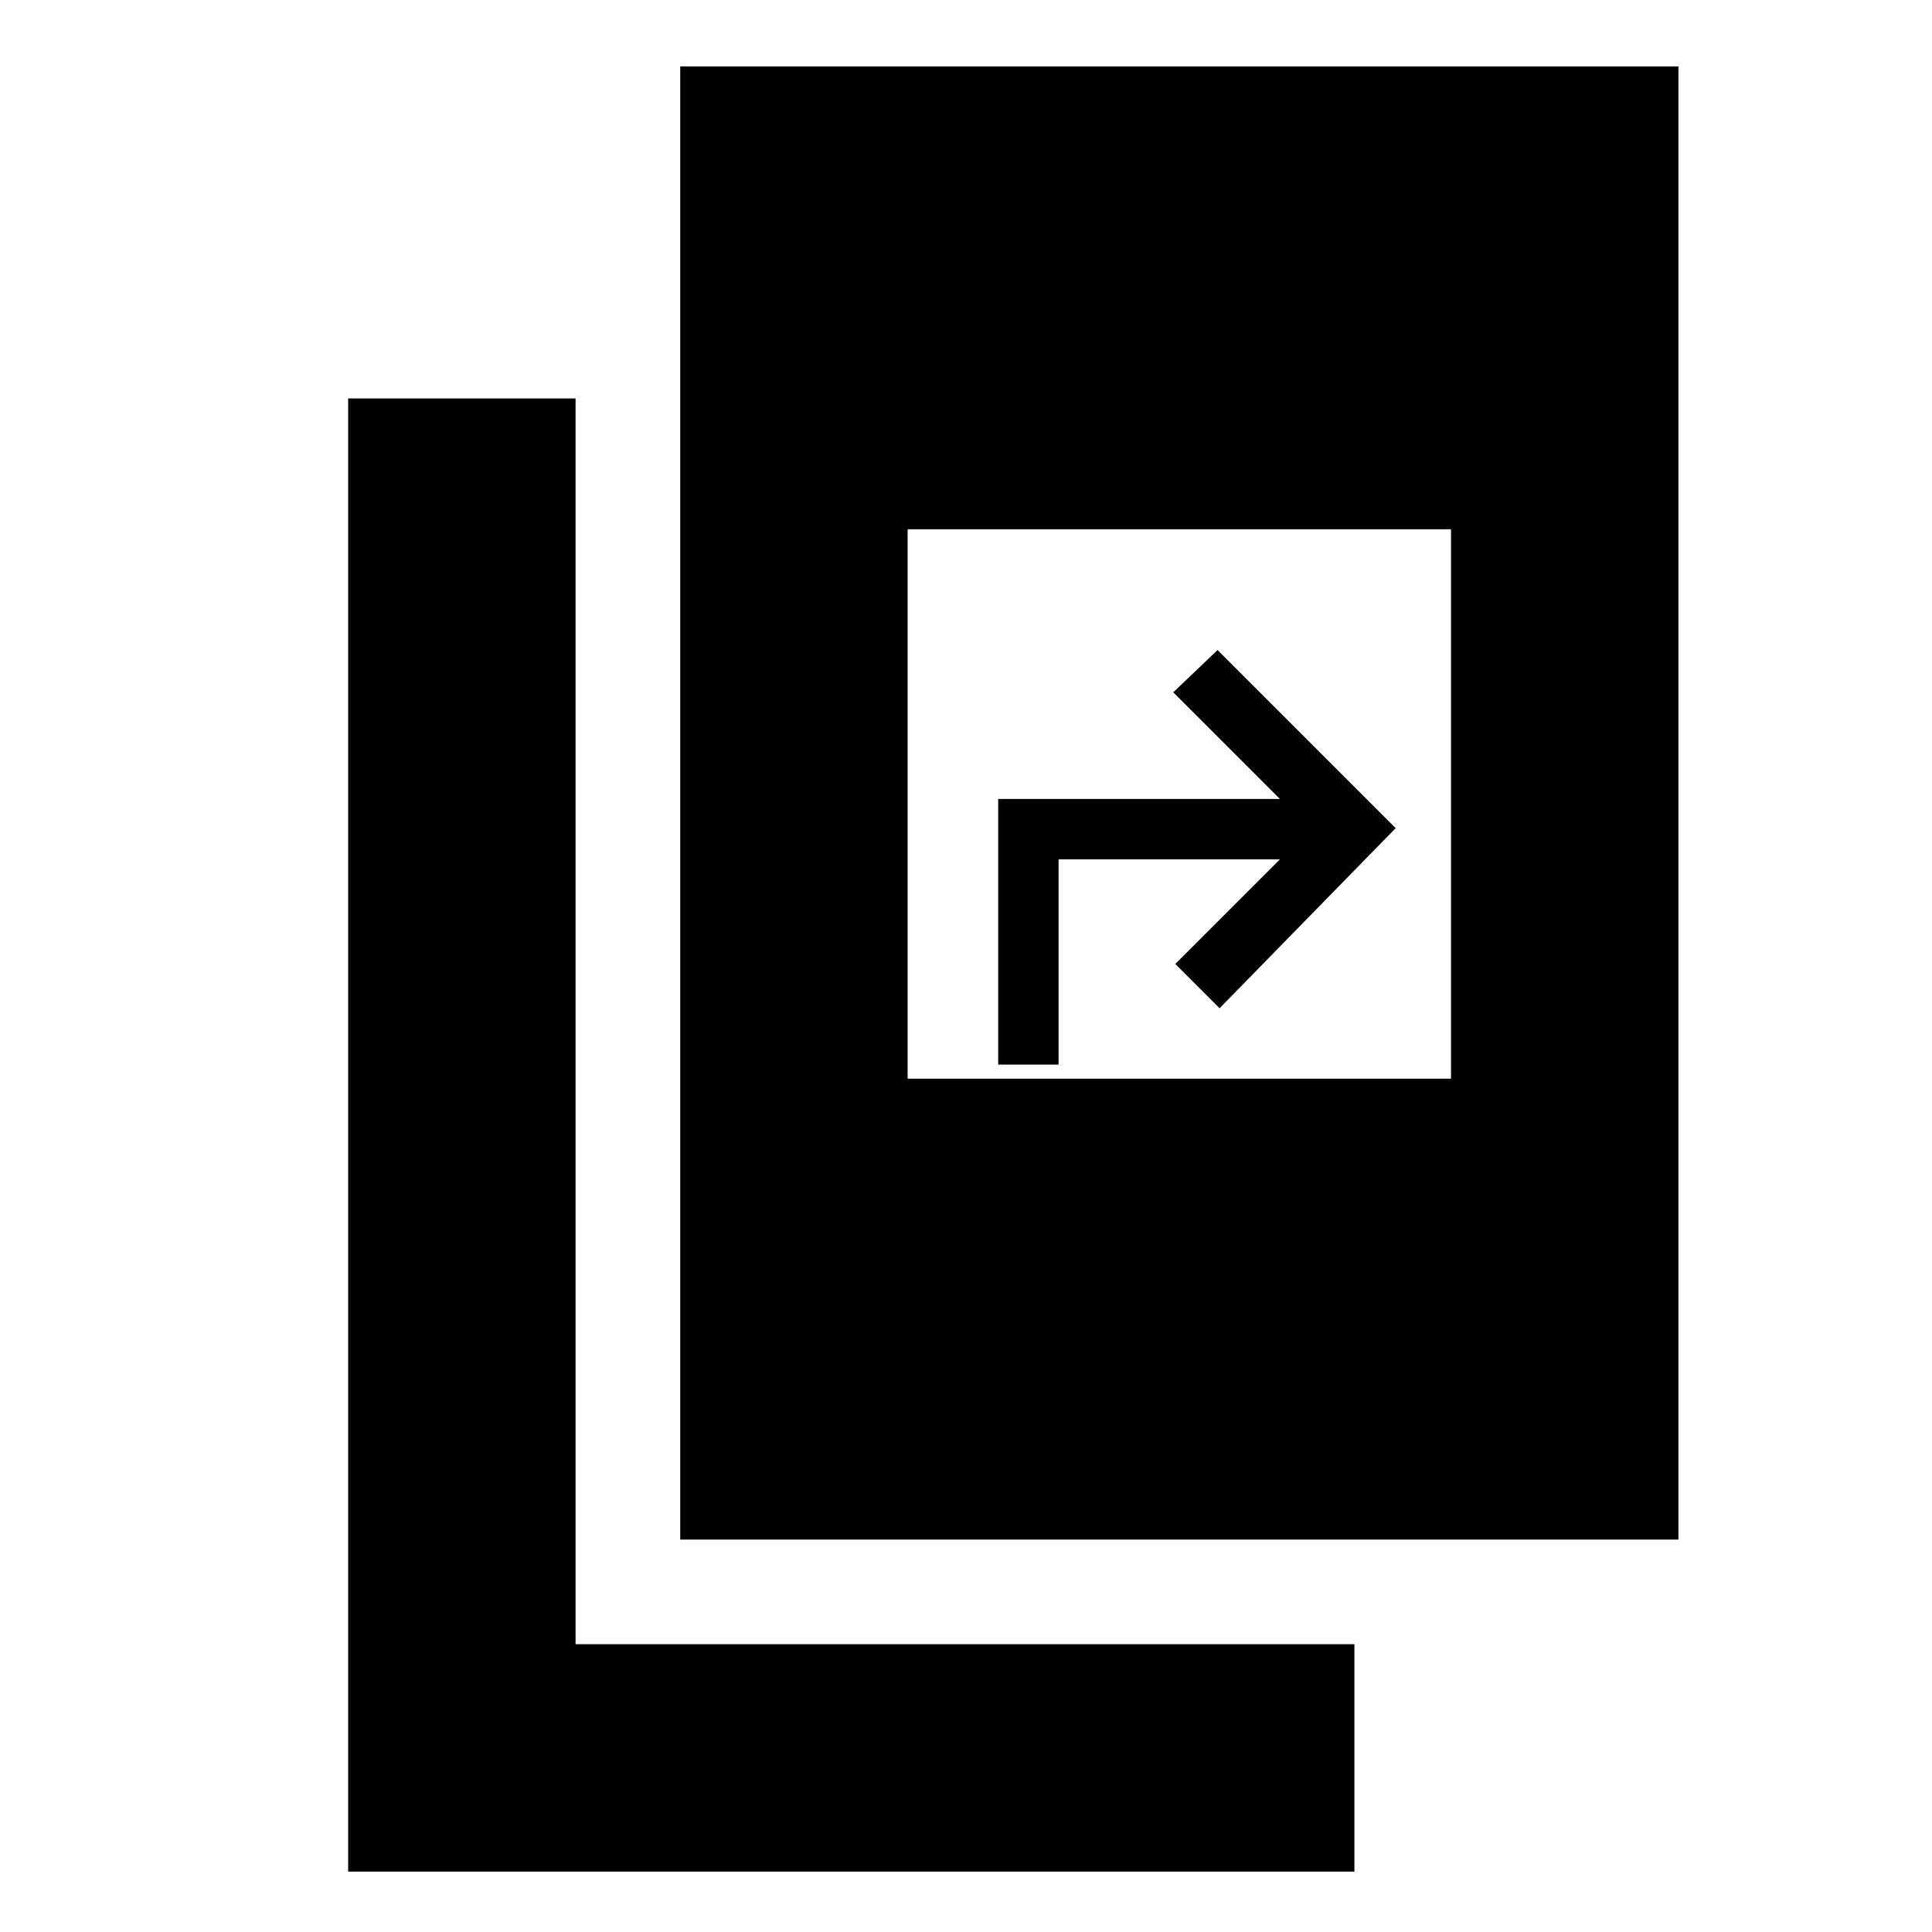 <svg xmlns="http://www.w3.org/2000/svg" height="20" viewBox="0 -960 960 960" width="20"><path d="M173-30v-732h113v619h387v113H173Zm165-165v-732h496v732H338Zm113-229h270v-273H451v273Zm45-7v-132h140l-53-53 22-21 88.5 88.5L606-459l-22-22 52-52H526v102h-30Z"/></svg>